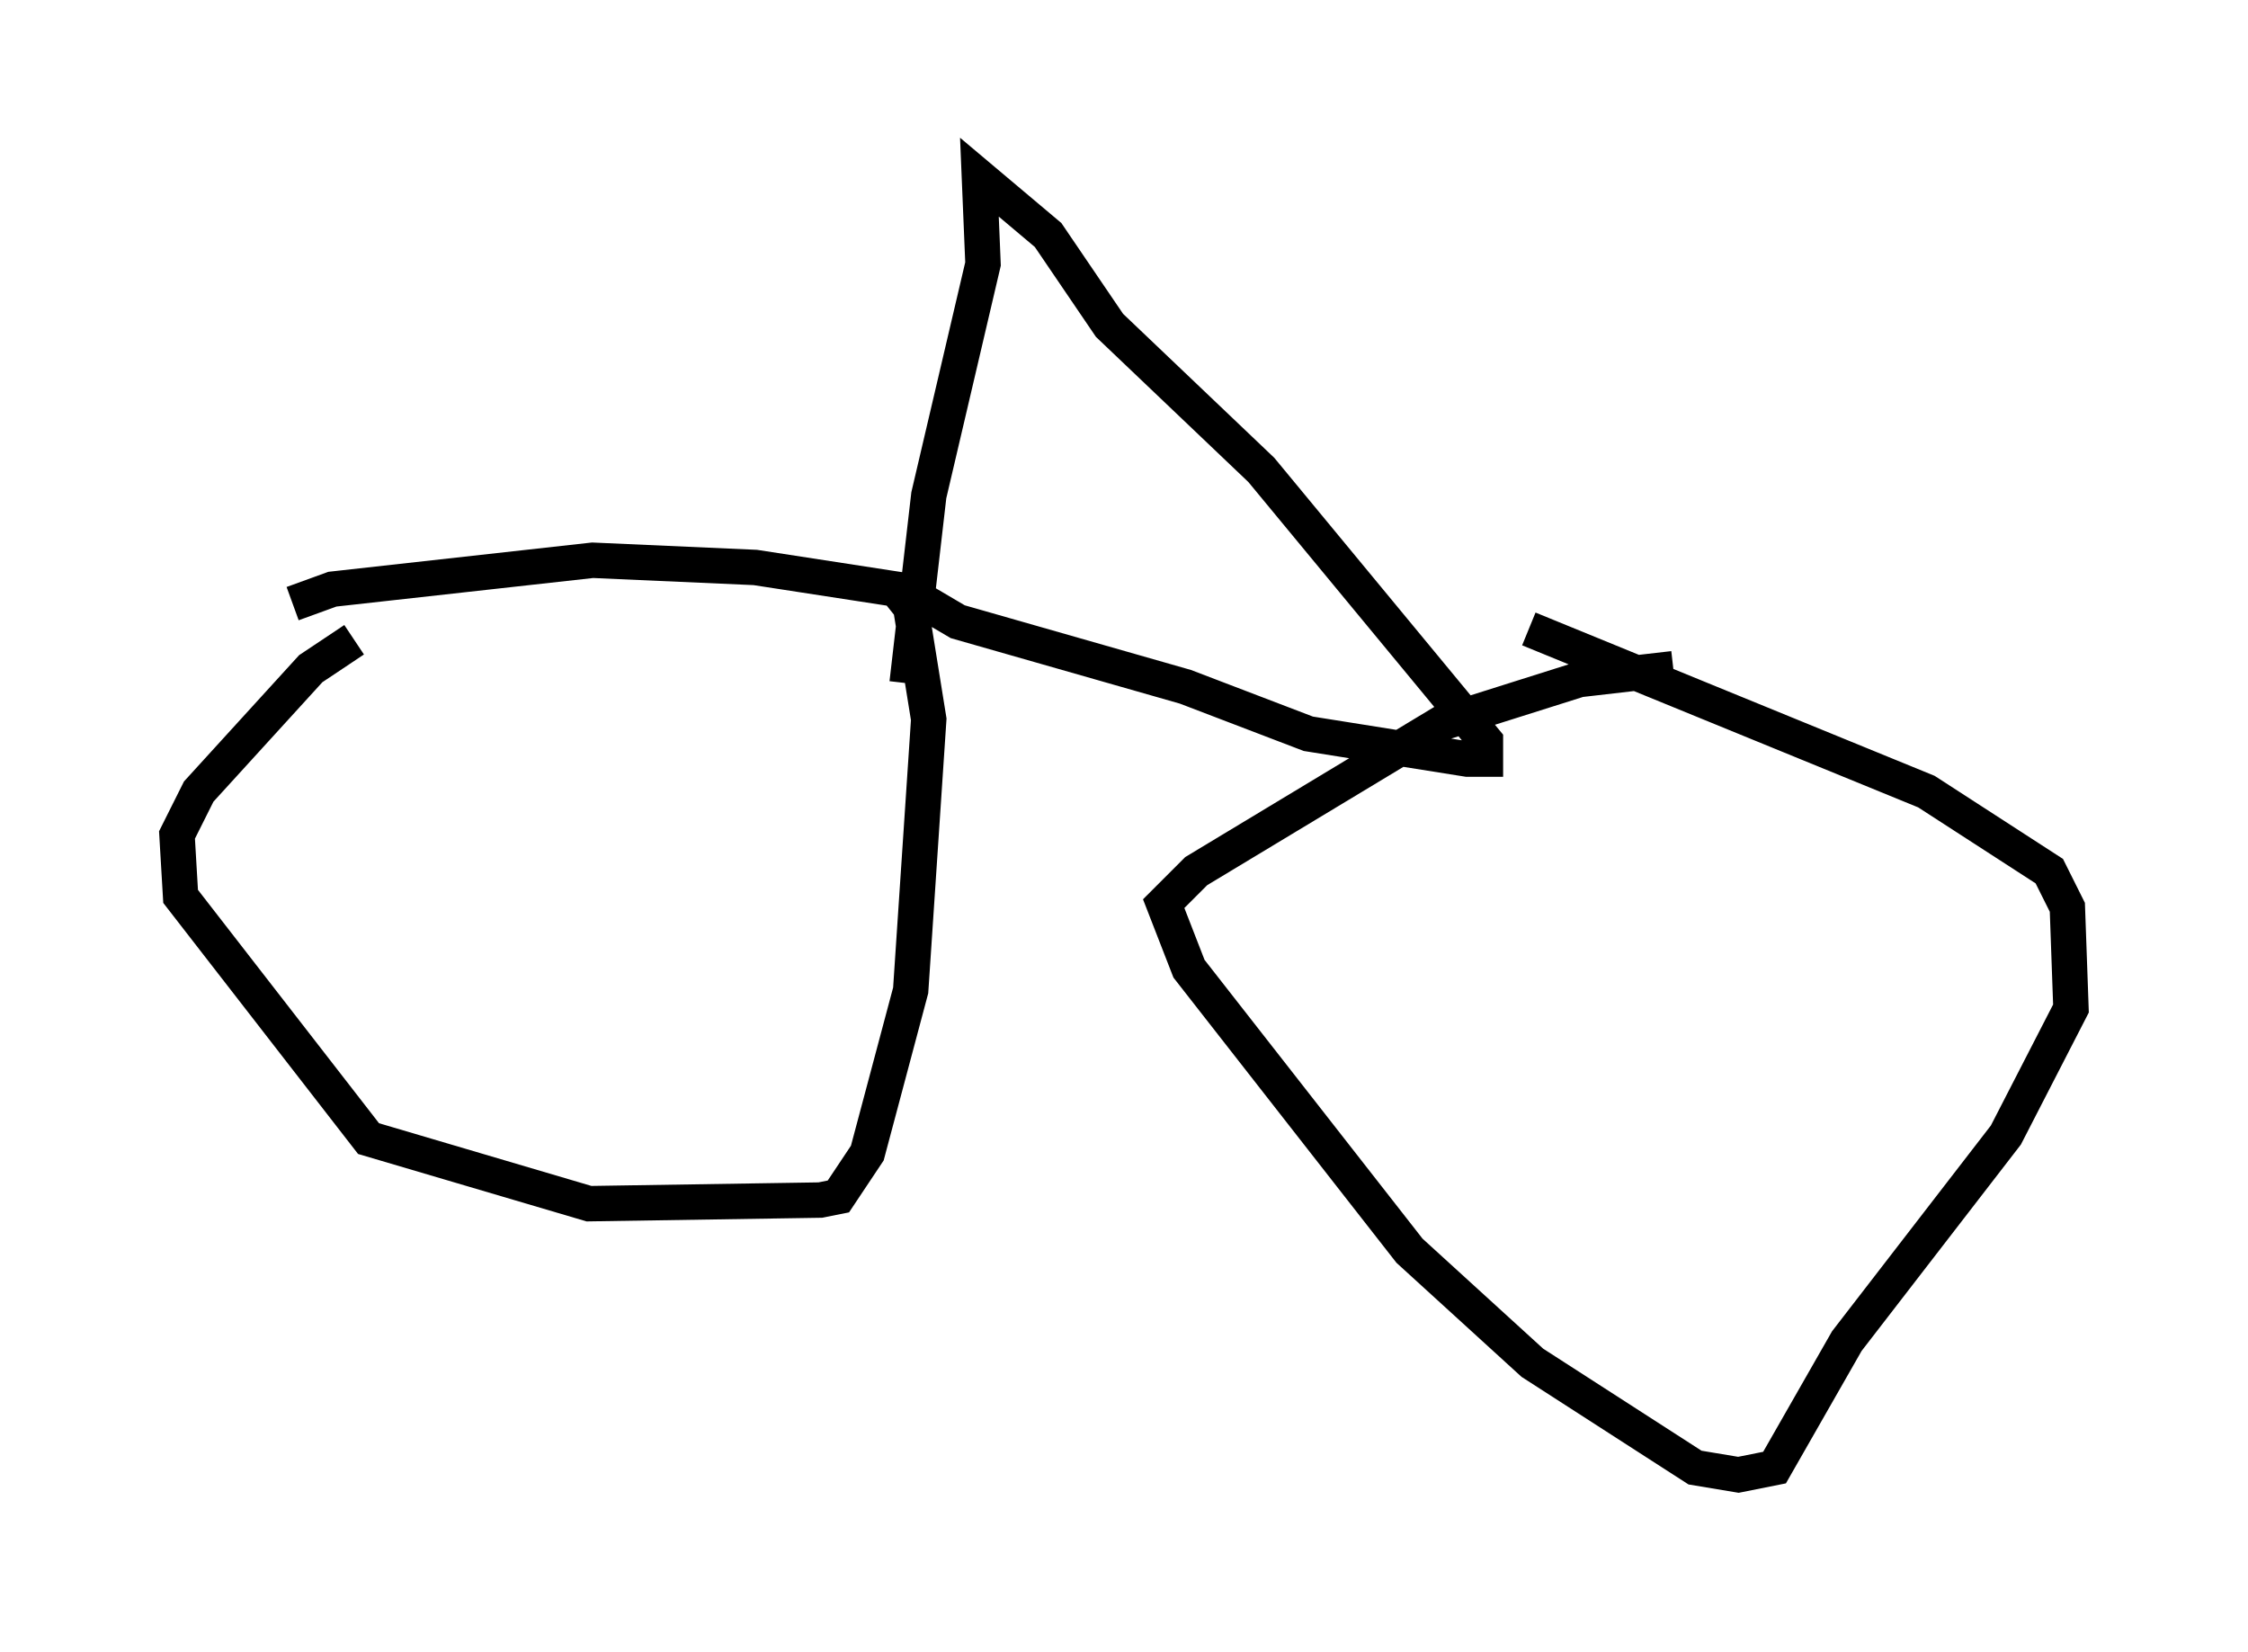 <?xml version="1.0" encoding="utf-8" ?>
<svg baseProfile="full" height="46.648" version="1.1" width="63.492" xmlns="http://www.w3.org/2000/svg" xmlns:ev="http://www.w3.org/2001/xml-events" xmlns:xlink="http://www.w3.org/1999/xlink"><defs /><rect fill="white" height="46.648" width="63.492" x="0" y="0" /><path d="M16.025, 16.025 m-6.023, 2.042 l-1.225, 0.817 -3.165, 3.471 l-0.613, 1.225 0.102, 1.735 l5.308, 6.84 6.227, 1.838 l6.533, -0.102 0.51, -0.102 l0.817, -1.225 1.225, -4.594 l0.51, -7.656 -0.51, -3.165 l-0.408, -0.51 -3.981, -0.613 l-4.594, -0.204 -7.35, 0.817 l-1.123, 0.408 m38.996, 1.838 l-2.654, 0.306 -3.879, 1.225 l-6.942, 4.185 -0.919, 0.919 l0.715, 1.838 6.227, 7.963 l3.471, 3.165 4.594, 2.96 l1.225, 0.204 1.021, -0.204 l2.042, -3.573 4.492, -5.819 l1.838, -3.573 -0.102, -2.858 l-0.51, -1.021 -3.471, -2.246 l-11.229, -4.594 m-17.865, -1.225 l1.735, 1.021 6.431, 1.838 l3.471, 1.327 4.492, 0.715 l0.51, 0.0 0.0, -0.51 l-6.329, -7.656 -4.288, -4.083 l-1.735, -2.552 -1.94, -1.633 l0.102, 2.45 -1.531, 6.533 l-0.613, 5.308 " fill="none" stroke="black" stroke-width="1" /></svg>